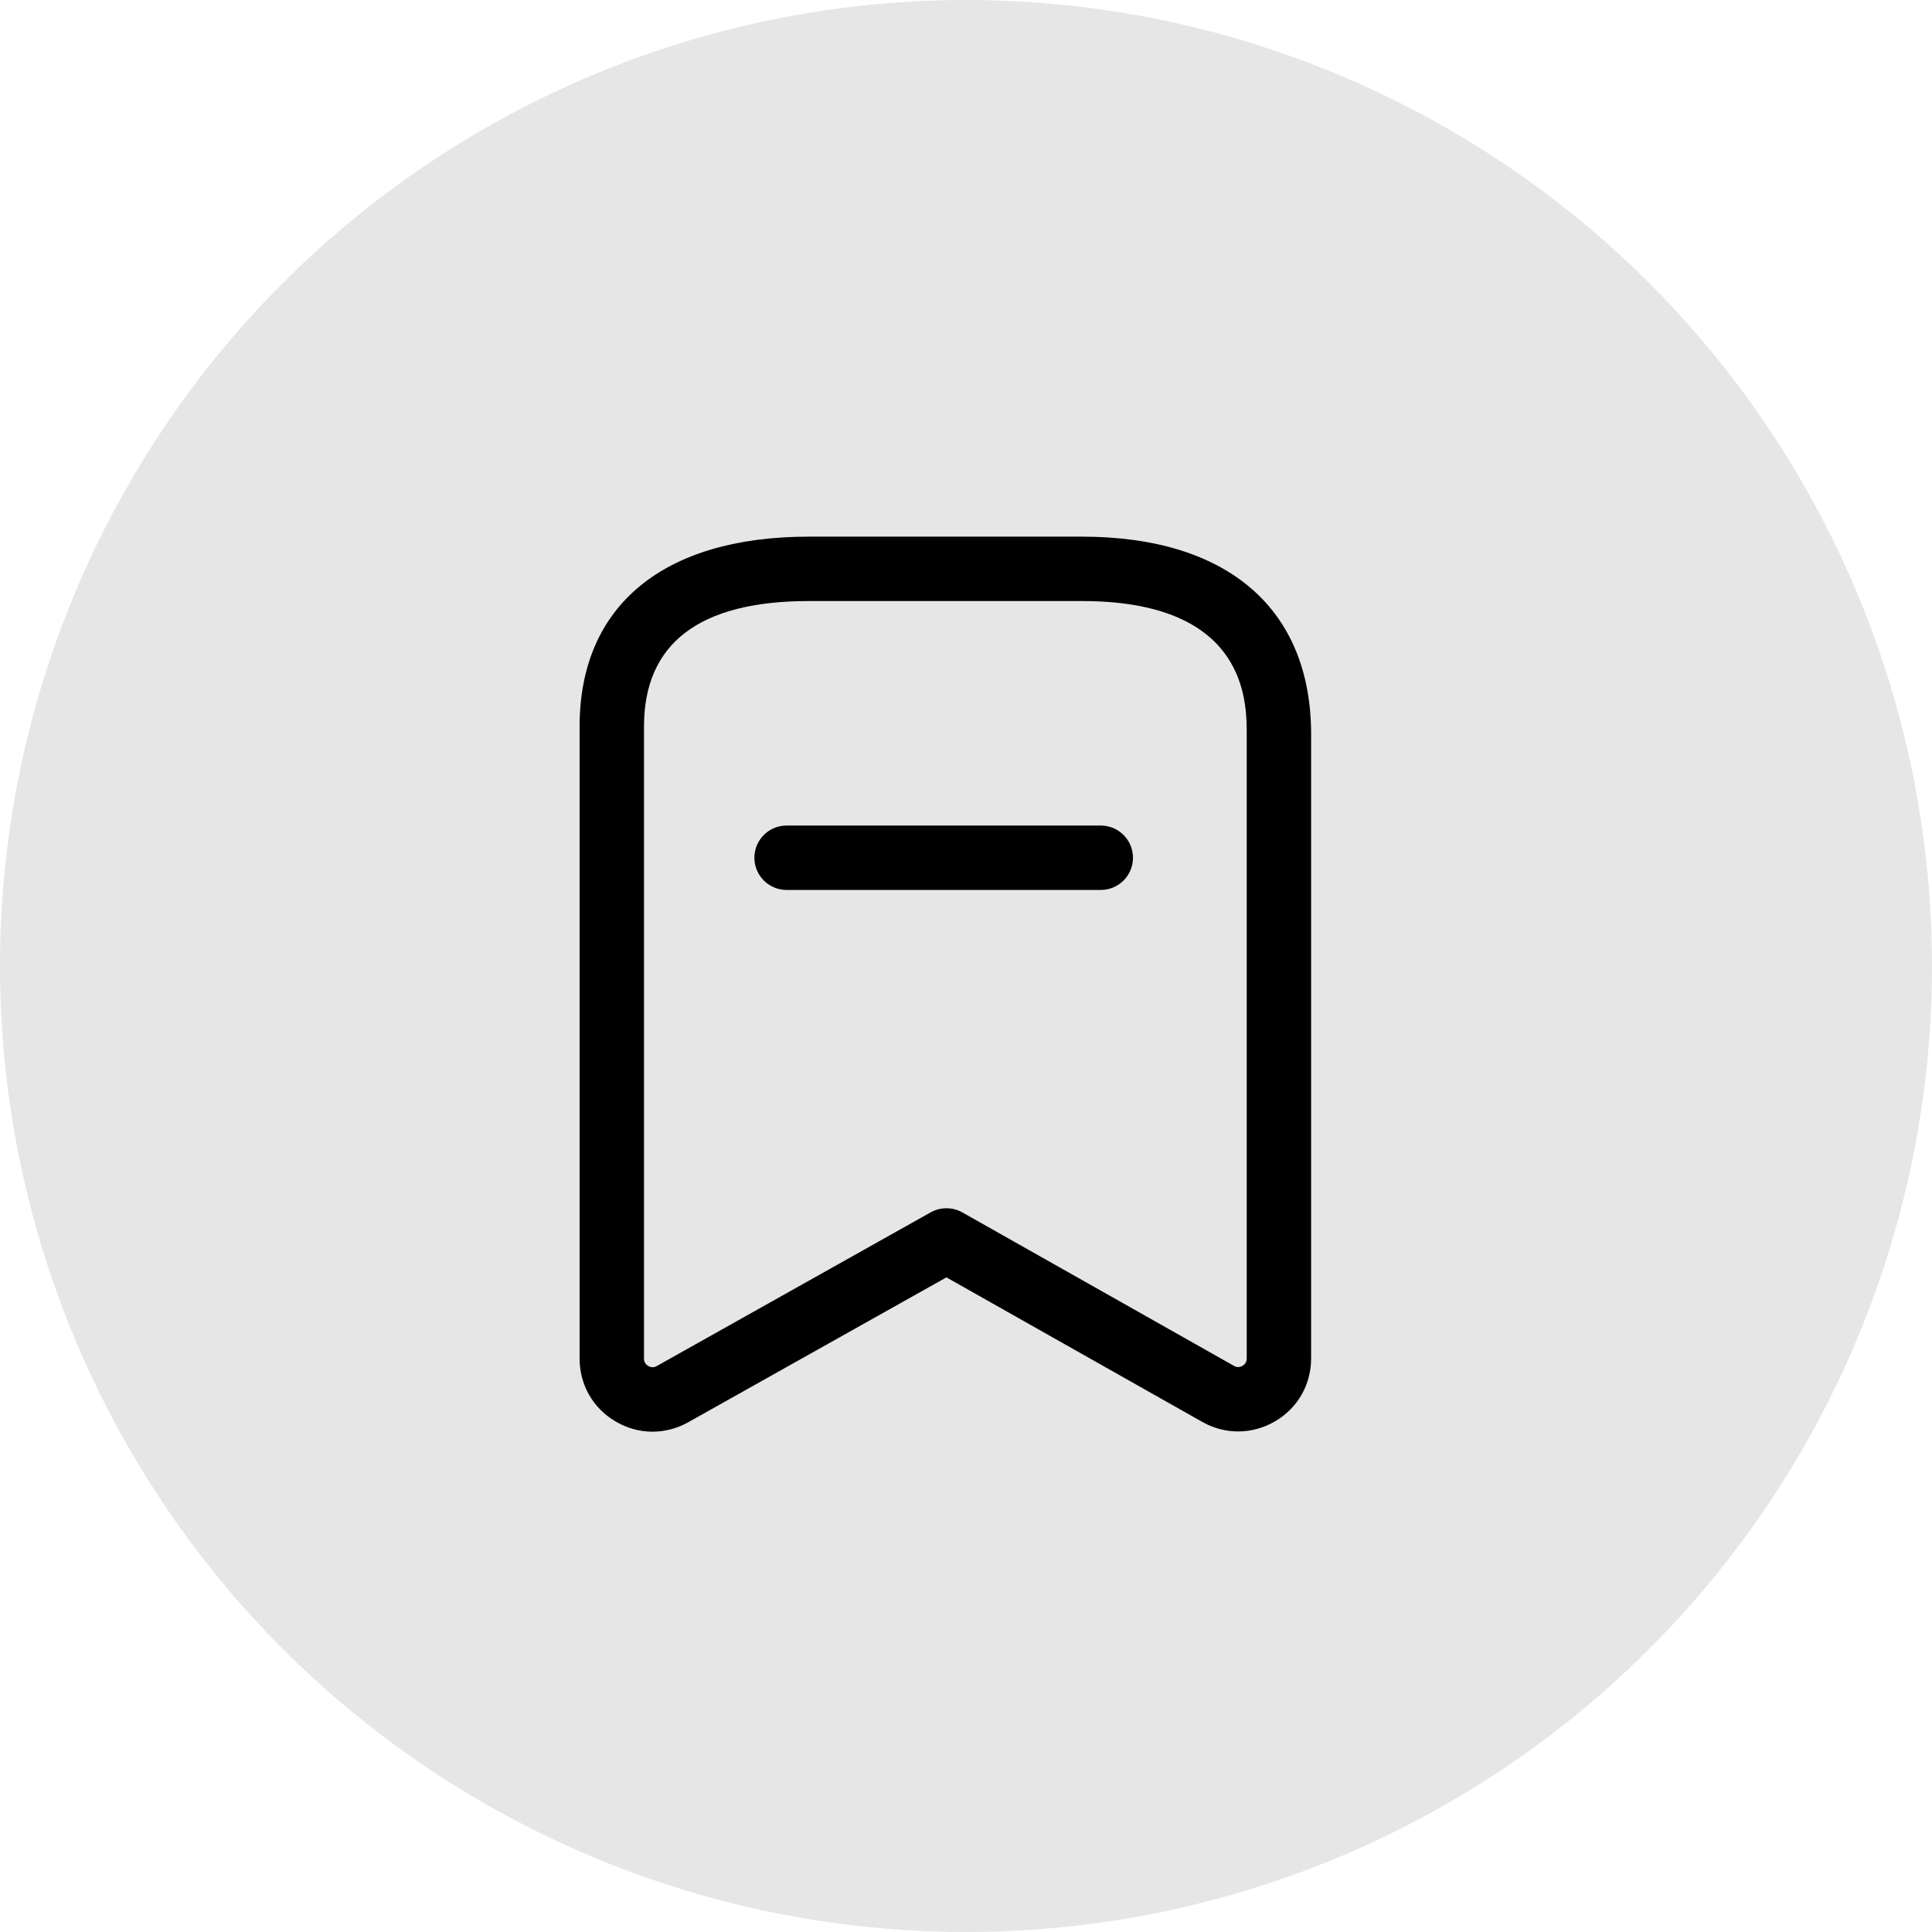 <svg width="30" height="30" viewBox="0 0 30 30" fill="none" xmlns="http://www.w3.org/2000/svg">
<circle opacity="0.1" cx="15" cy="15" r="15" fill="black"/>
<path fill-rule="evenodd" clip-rule="evenodd" d="M16.8 8.333C19.062 8.333 20.359 9.453 20.359 11.403V21.093C20.359 21.5 20.15 21.866 19.798 22.071C19.447 22.276 19.024 22.28 18.67 22.08L14.696 19.835L10.686 22.085C10.513 22.182 10.323 22.231 10.132 22.231C9.936 22.231 9.739 22.179 9.56 22.073C9.209 21.869 9 21.503 9 21.097V11.281C9 9.407 10.298 8.333 12.561 8.333H16.8ZM16.8 9.333H12.561C10.862 9.333 10 9.988 10 11.281V21.097C10 21.159 10.036 21.193 10.066 21.211C10.096 21.229 10.143 21.243 10.198 21.212L14.452 18.825C14.604 18.741 14.79 18.74 14.943 18.826L19.161 21.209C19.216 21.241 19.264 21.226 19.294 21.208C19.324 21.19 19.359 21.156 19.359 21.093L19.359 11.327C19.354 10.753 19.243 9.333 16.8 9.333ZM17.093 12.819C17.369 12.819 17.593 13.043 17.593 13.319C17.593 13.595 17.369 13.819 17.093 13.819H12.214C11.938 13.819 11.714 13.595 11.714 13.319C11.714 13.043 11.938 12.819 12.214 12.819H17.093Z" fill="black"/>
</svg>
